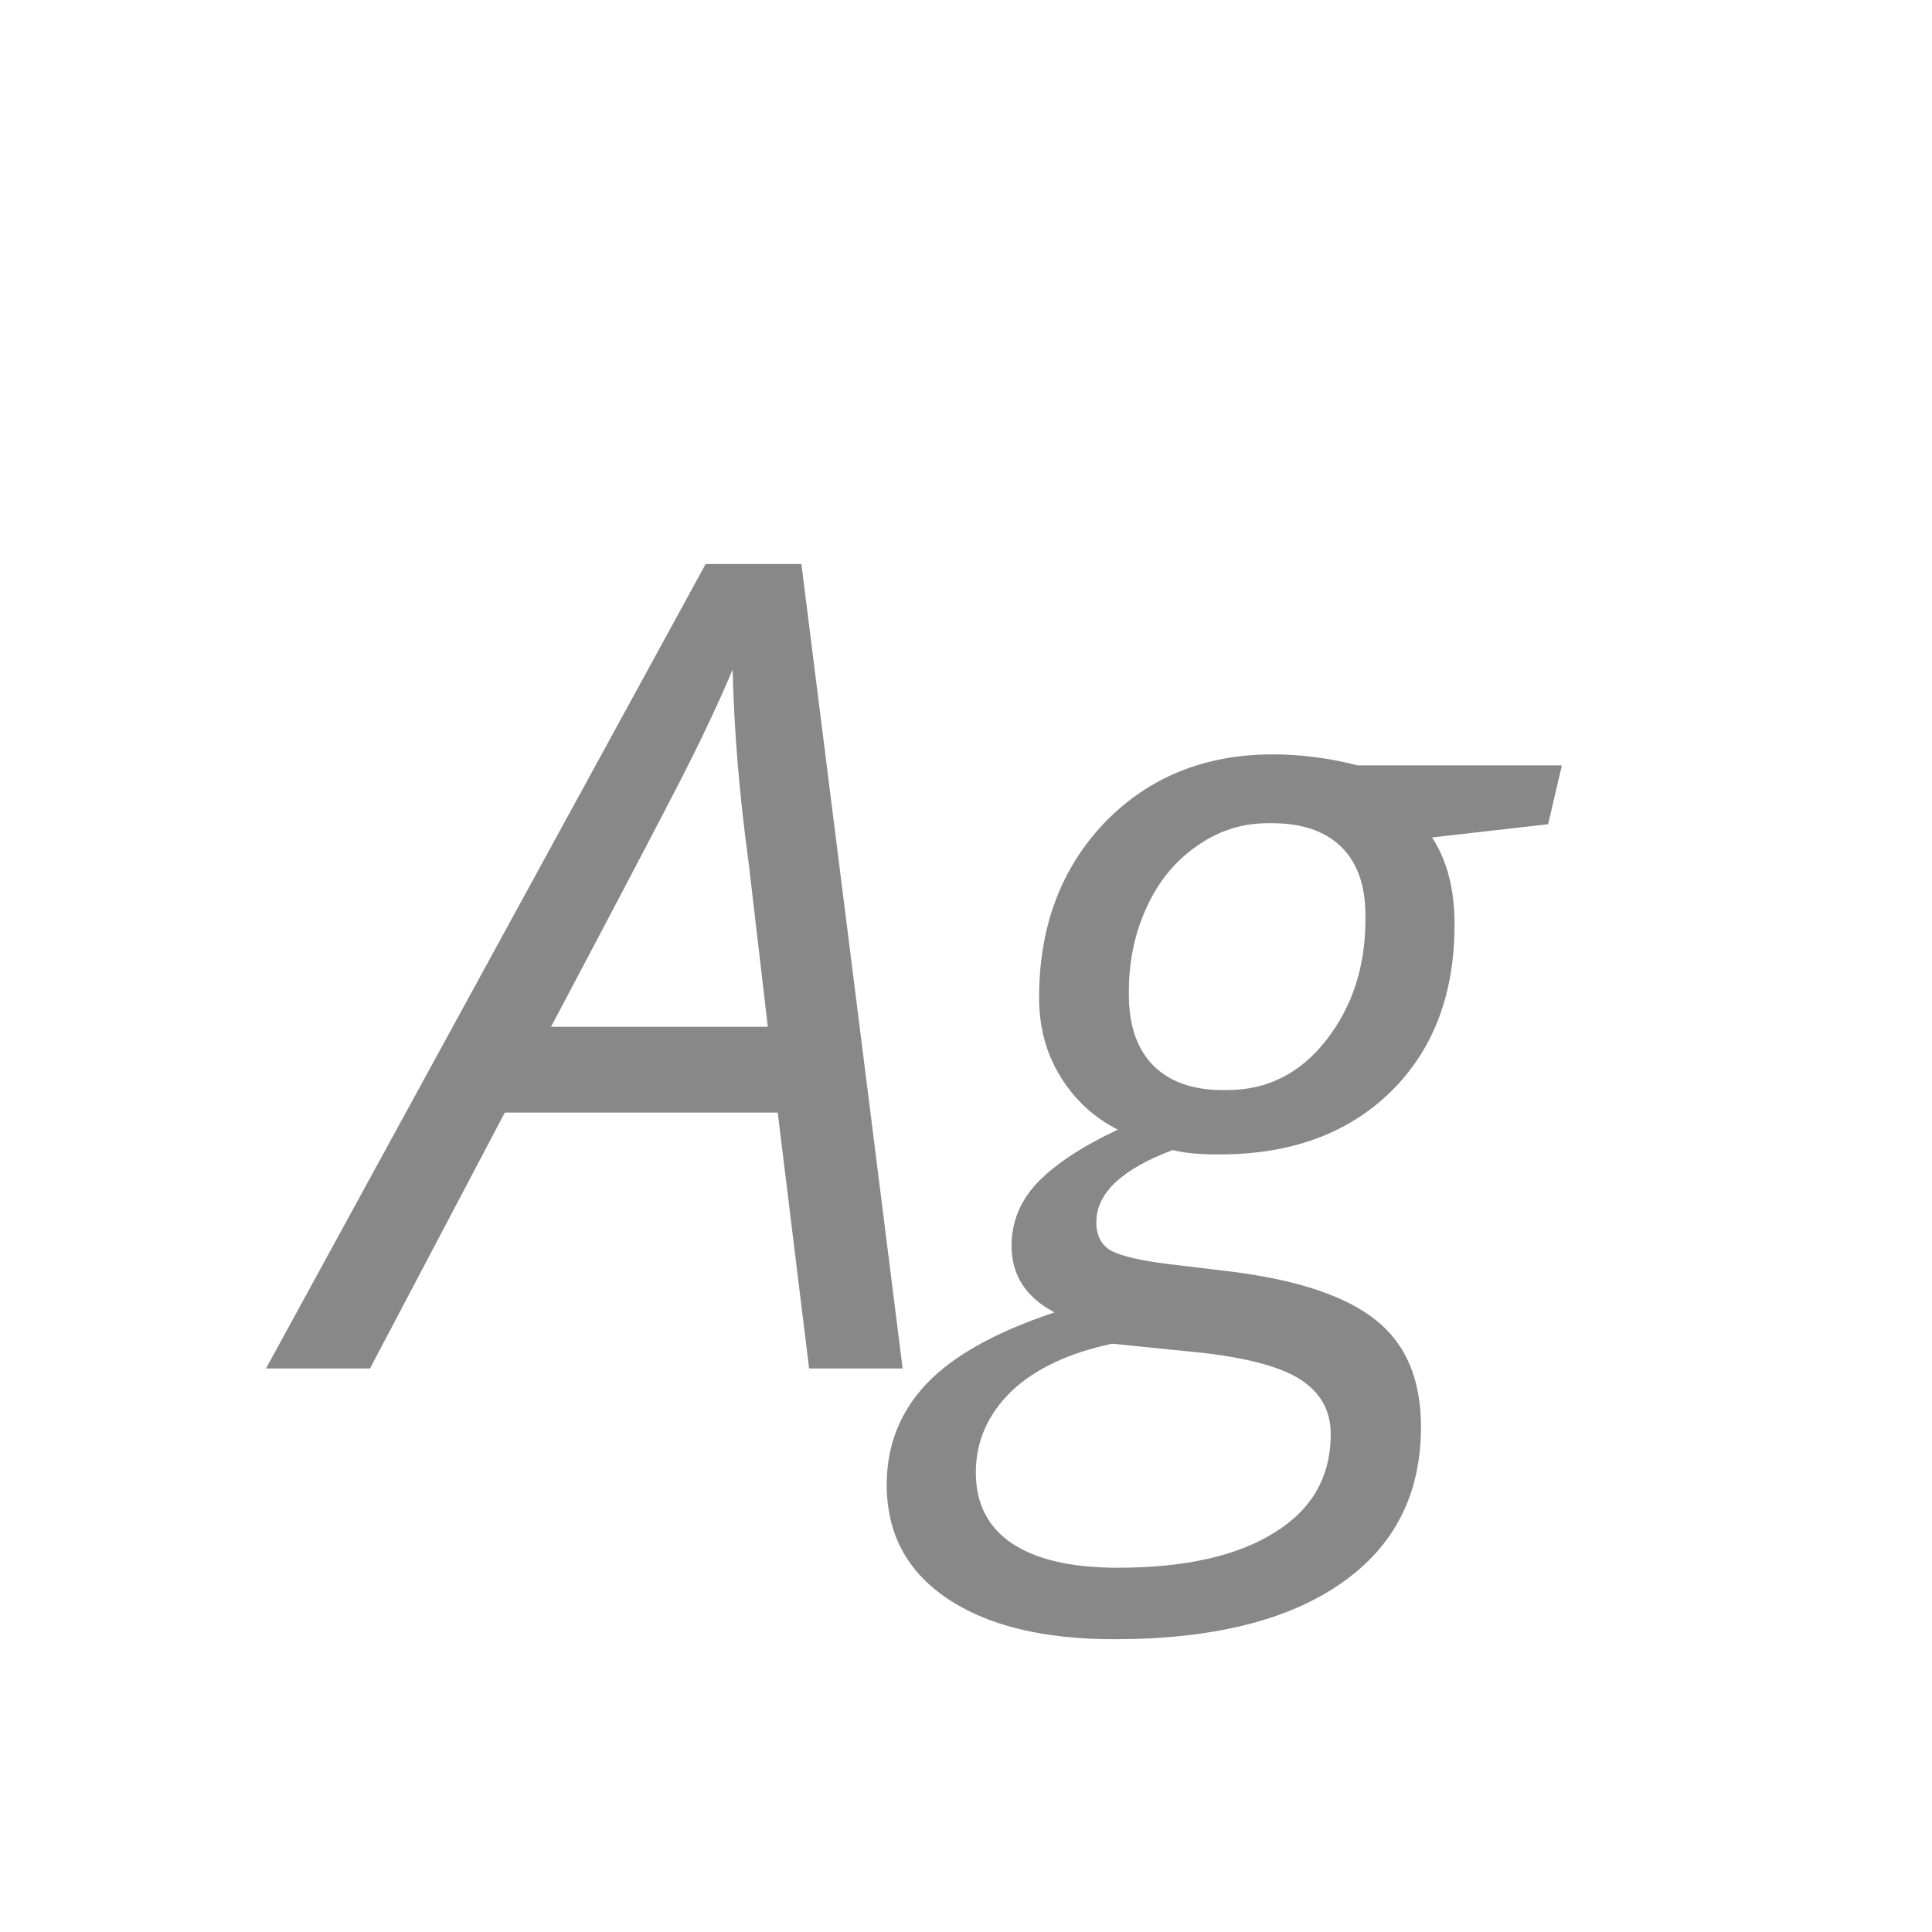 <svg width="24" height="24" viewBox="0 0 24 24" fill="none" xmlns="http://www.w3.org/2000/svg">
<path d="M6.271 13.821L4.596 17H3.304L8.766 7.006H9.955L11.213 17H10.051L9.661 13.821H6.271ZM9.538 12.755L9.299 10.711C9.185 9.877 9.119 9.079 9.101 8.318C8.937 8.706 8.752 9.102 8.547 9.508C8.346 9.909 7.779 10.991 6.845 12.755H9.538ZM18.069 11.483C18.069 12.354 17.803 13.049 17.27 13.568C16.741 14.083 16.032 14.341 15.144 14.341C14.898 14.341 14.706 14.323 14.569 14.286C13.936 14.523 13.619 14.822 13.619 15.182C13.619 15.355 13.685 15.476 13.817 15.544C13.95 15.608 14.177 15.66 14.501 15.701L15.301 15.797C16.13 15.902 16.73 16.105 17.099 16.405C17.468 16.701 17.652 17.141 17.652 17.725C17.652 18.563 17.32 19.213 16.654 19.673C15.989 20.133 15.052 20.363 13.845 20.363C12.961 20.363 12.268 20.195 11.767 19.857C11.265 19.52 11.015 19.049 11.015 18.442C11.015 17.955 11.181 17.535 11.514 17.185C11.846 16.838 12.375 16.544 13.1 16.303C12.744 16.116 12.566 15.84 12.566 15.476C12.566 15.175 12.676 14.911 12.895 14.683C13.118 14.455 13.448 14.238 13.886 14.033C13.589 13.883 13.352 13.664 13.175 13.377C12.997 13.09 12.908 12.762 12.908 12.393C12.908 11.513 13.179 10.788 13.722 10.219C14.269 9.654 14.966 9.371 15.813 9.371C16.16 9.371 16.511 9.417 16.866 9.508H19.402L19.231 10.239L17.789 10.403C17.976 10.686 18.069 11.046 18.069 11.483ZM15.246 13.541C15.743 13.541 16.153 13.334 16.477 12.919C16.8 12.504 16.962 12.005 16.962 11.422C16.962 11.408 16.962 11.392 16.962 11.374C16.962 11 16.862 10.716 16.661 10.52C16.461 10.324 16.174 10.226 15.8 10.226C15.786 10.226 15.77 10.226 15.752 10.226C15.428 10.226 15.132 10.321 14.863 10.513C14.594 10.7 14.387 10.955 14.241 11.278C14.095 11.597 14.023 11.944 14.023 12.317C14.023 12.326 14.023 12.338 14.023 12.352C14.023 12.734 14.123 13.028 14.323 13.233C14.528 13.438 14.815 13.541 15.185 13.541C15.207 13.541 15.228 13.541 15.246 13.541ZM13.817 16.692C13.275 16.806 12.856 17.005 12.56 17.287C12.268 17.574 12.122 17.909 12.122 18.292C12.122 18.679 12.273 18.973 12.573 19.174C12.874 19.374 13.312 19.475 13.886 19.475C14.72 19.475 15.369 19.329 15.834 19.037C16.299 18.75 16.531 18.342 16.531 17.814C16.531 17.526 16.406 17.301 16.155 17.137C15.905 16.977 15.488 16.866 14.904 16.802L13.817 16.692Z" fill="#888888"/>
</svg>
